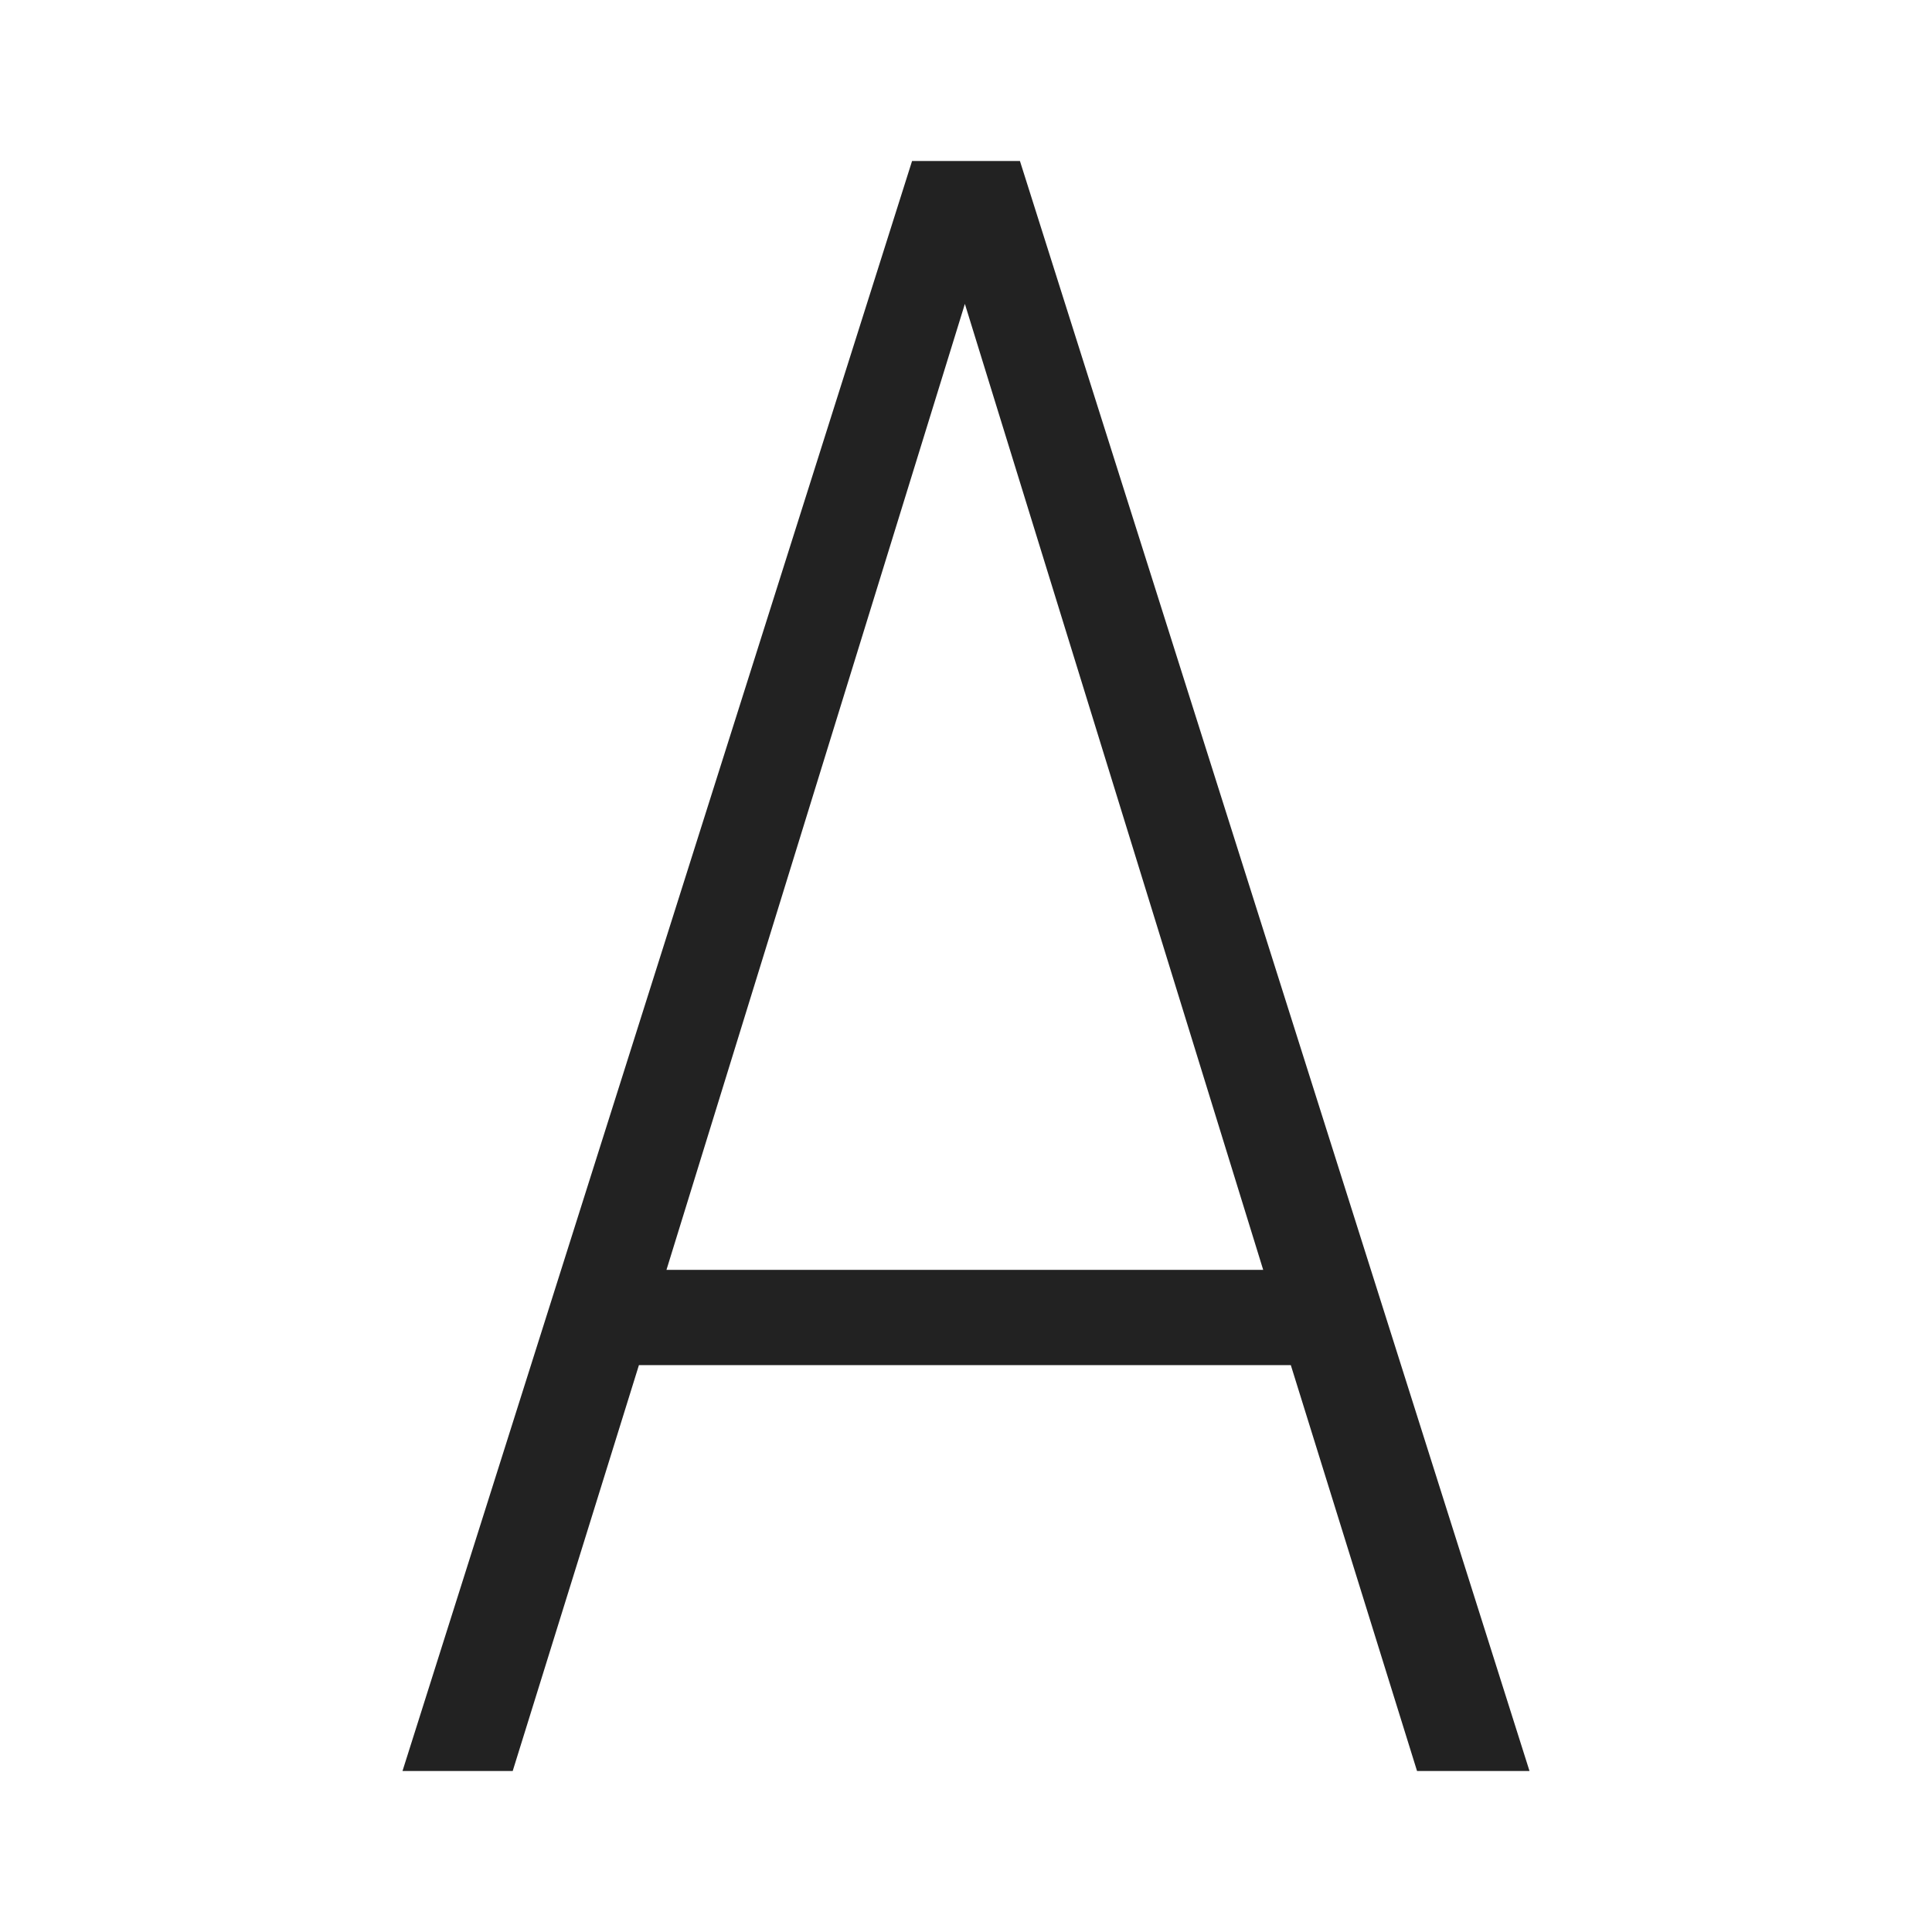 <svg xmlns="http://www.w3.org/2000/svg" xmlns:xlink="http://www.w3.org/1999/xlink" width="24" height="24" viewBox="0 0 24 24">
          <defs>
                    <path id="a-large-medium-a" d="M15.692,15.775 L11.986,3.775 L8.279,15.775 L15.692,15.775 Z M17.603,22 L16.035,16.958 L7.937,16.958 L6.369,22 L5,22 L11.33,2 L12.67,2 L19,22 L17.603,22 Z"/>
          </defs>
          <use fill="#222" fill-rule="evenodd" xlink:href="#a-large-medium-a"/>
</svg>
